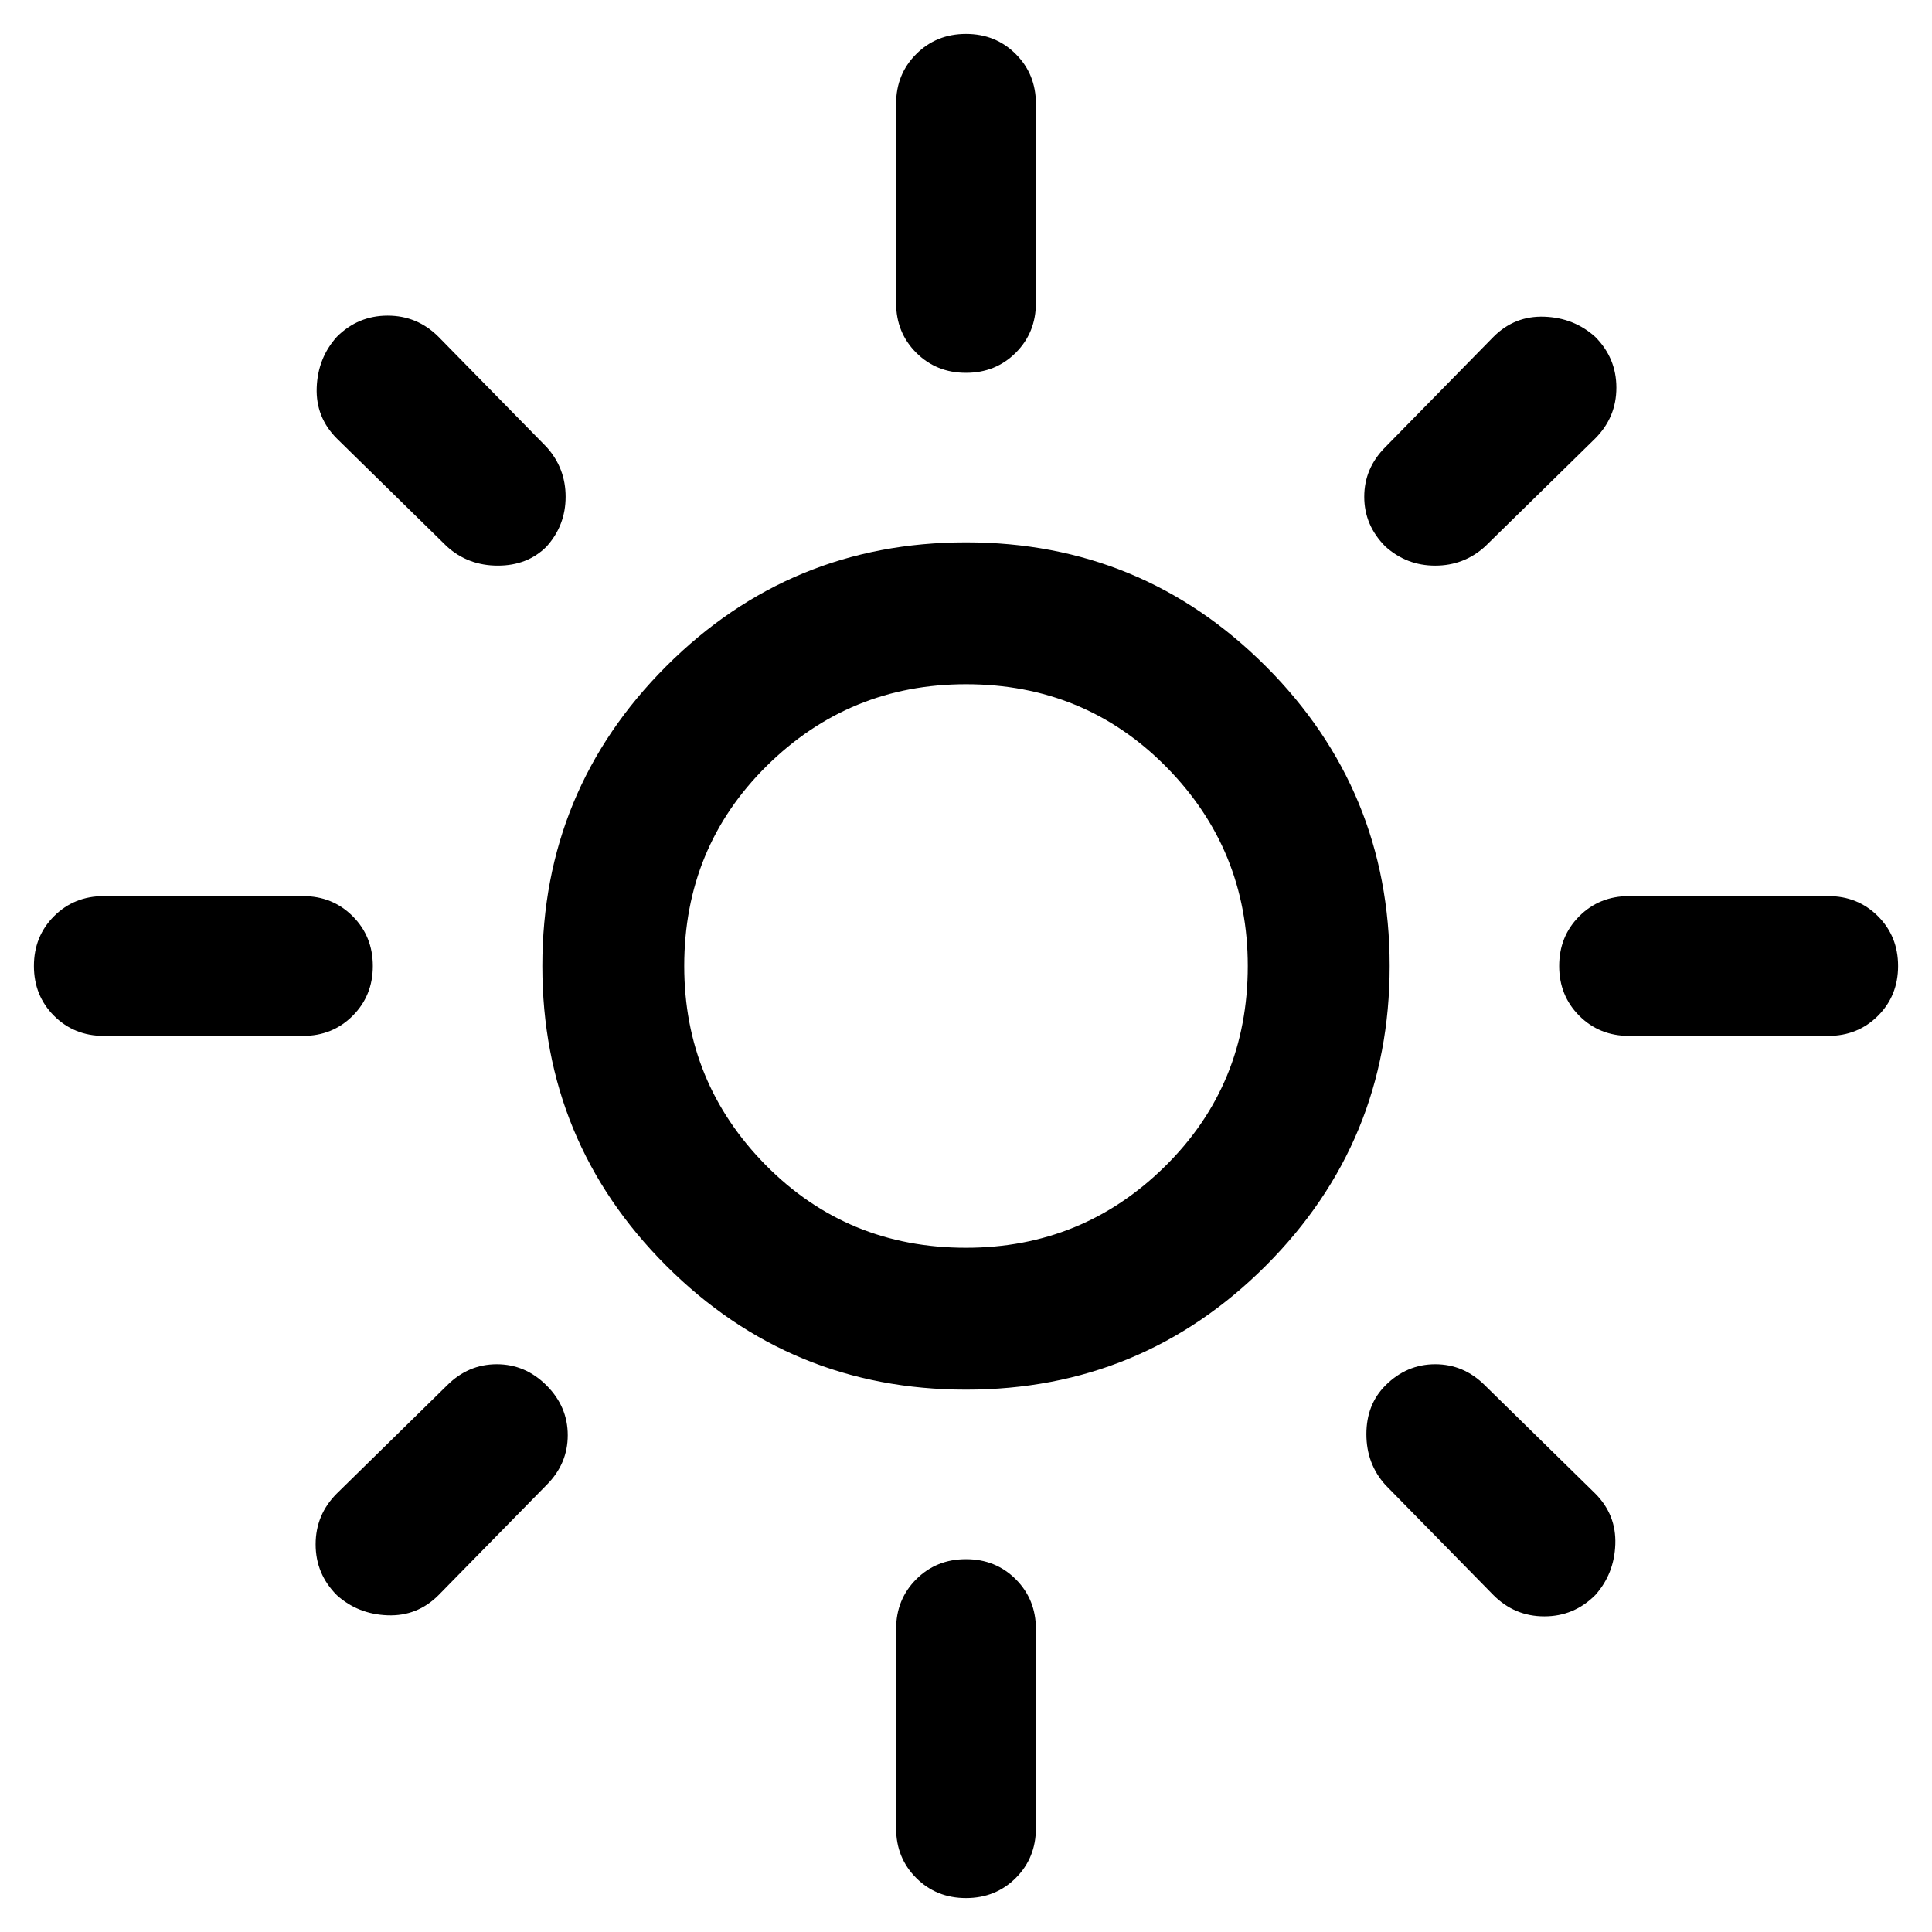 <svg xmlns="http://www.w3.org/2000/svg" height="40" width="40" viewBox="1 1 38 38"><path d="M20 25.542q2.292 0 3.917-1.604 1.625-1.605 1.625-3.938 0-2.292-1.604-3.917-1.605-1.625-3.938-1.625-2.292 0-3.917 1.604-1.625 1.605-1.625 3.938 0 2.292 1.604 3.917 1.605 1.625 3.938 1.625Zm0 2.791q-3.458 0-5.896-2.437-2.437-2.438-2.437-5.896 0-3.458 2.437-5.896 2.438-2.437 5.896-2.437 3.458 0 5.896 2.437 2.437 2.438 2.437 5.896 0 3.458-2.437 5.896-2.438 2.437-5.896 2.437ZM3.042 21.375q-.584 0-.98-.396-.395-.396-.395-.979t.395-.979q.396-.396.98-.396h3.916q.584 0 .979.396.396.396.396.979t-.396.979q-.395.396-.979.396Zm30 0q-.584 0-.98-.396-.395-.396-.395-.979t.395-.979q.396-.396.98-.396h3.916q.584 0 .98.396.395.396.395.979t-.395.979q-.396.396-.98.396ZM20 8.333q-.583 0-.979-.395-.396-.396-.396-.98V3.042q0-.584.396-.979.396-.396.979-.396t.979.396q.396.395.396.979v3.916q0 .584-.396.98-.396.395-.979.395Zm0 30q-.583 0-.979-.395-.396-.396-.396-.98v-3.916q0-.584.396-.98.396-.395.979-.395t.979.395q.396.396.396.98v3.916q0 .584-.396.98-.396.395-.979.395ZM9.792 11.75 7.625 9.625q-.417-.417-.396-1 .021-.583.396-1 .417-.417 1-.417t1 .417l2.125 2.167q.375.416.375.979 0 .562-.375.979-.375.375-.958.375-.584 0-1-.375Zm20.583 20.625-2.125-2.167q-.375-.416-.375-1 0-.583.375-.958.417-.417.979-.417.563 0 .979.417l2.167 2.125q.417.417.396 1-.021.583-.396 1-.417.417-1 .417t-1-.417ZM28.25 11.75q-.417-.417-.417-.979 0-.563.417-.979l2.125-2.167q.417-.417 1-.396.583.021 1 .396.417.417.417 1t-.417 1l-2.167 2.125q-.416.375-.979.375-.562 0-.979-.375ZM7.625 32.375q-.417-.417-.417-1t.417-1l2.167-2.125q.416-.417.979-.417.562 0 .979.417.417.417.417.979 0 .563-.417.979l-2.125 2.167q-.417.417-1 .396-.583-.021-1-.396ZM20 20Z"/></svg>